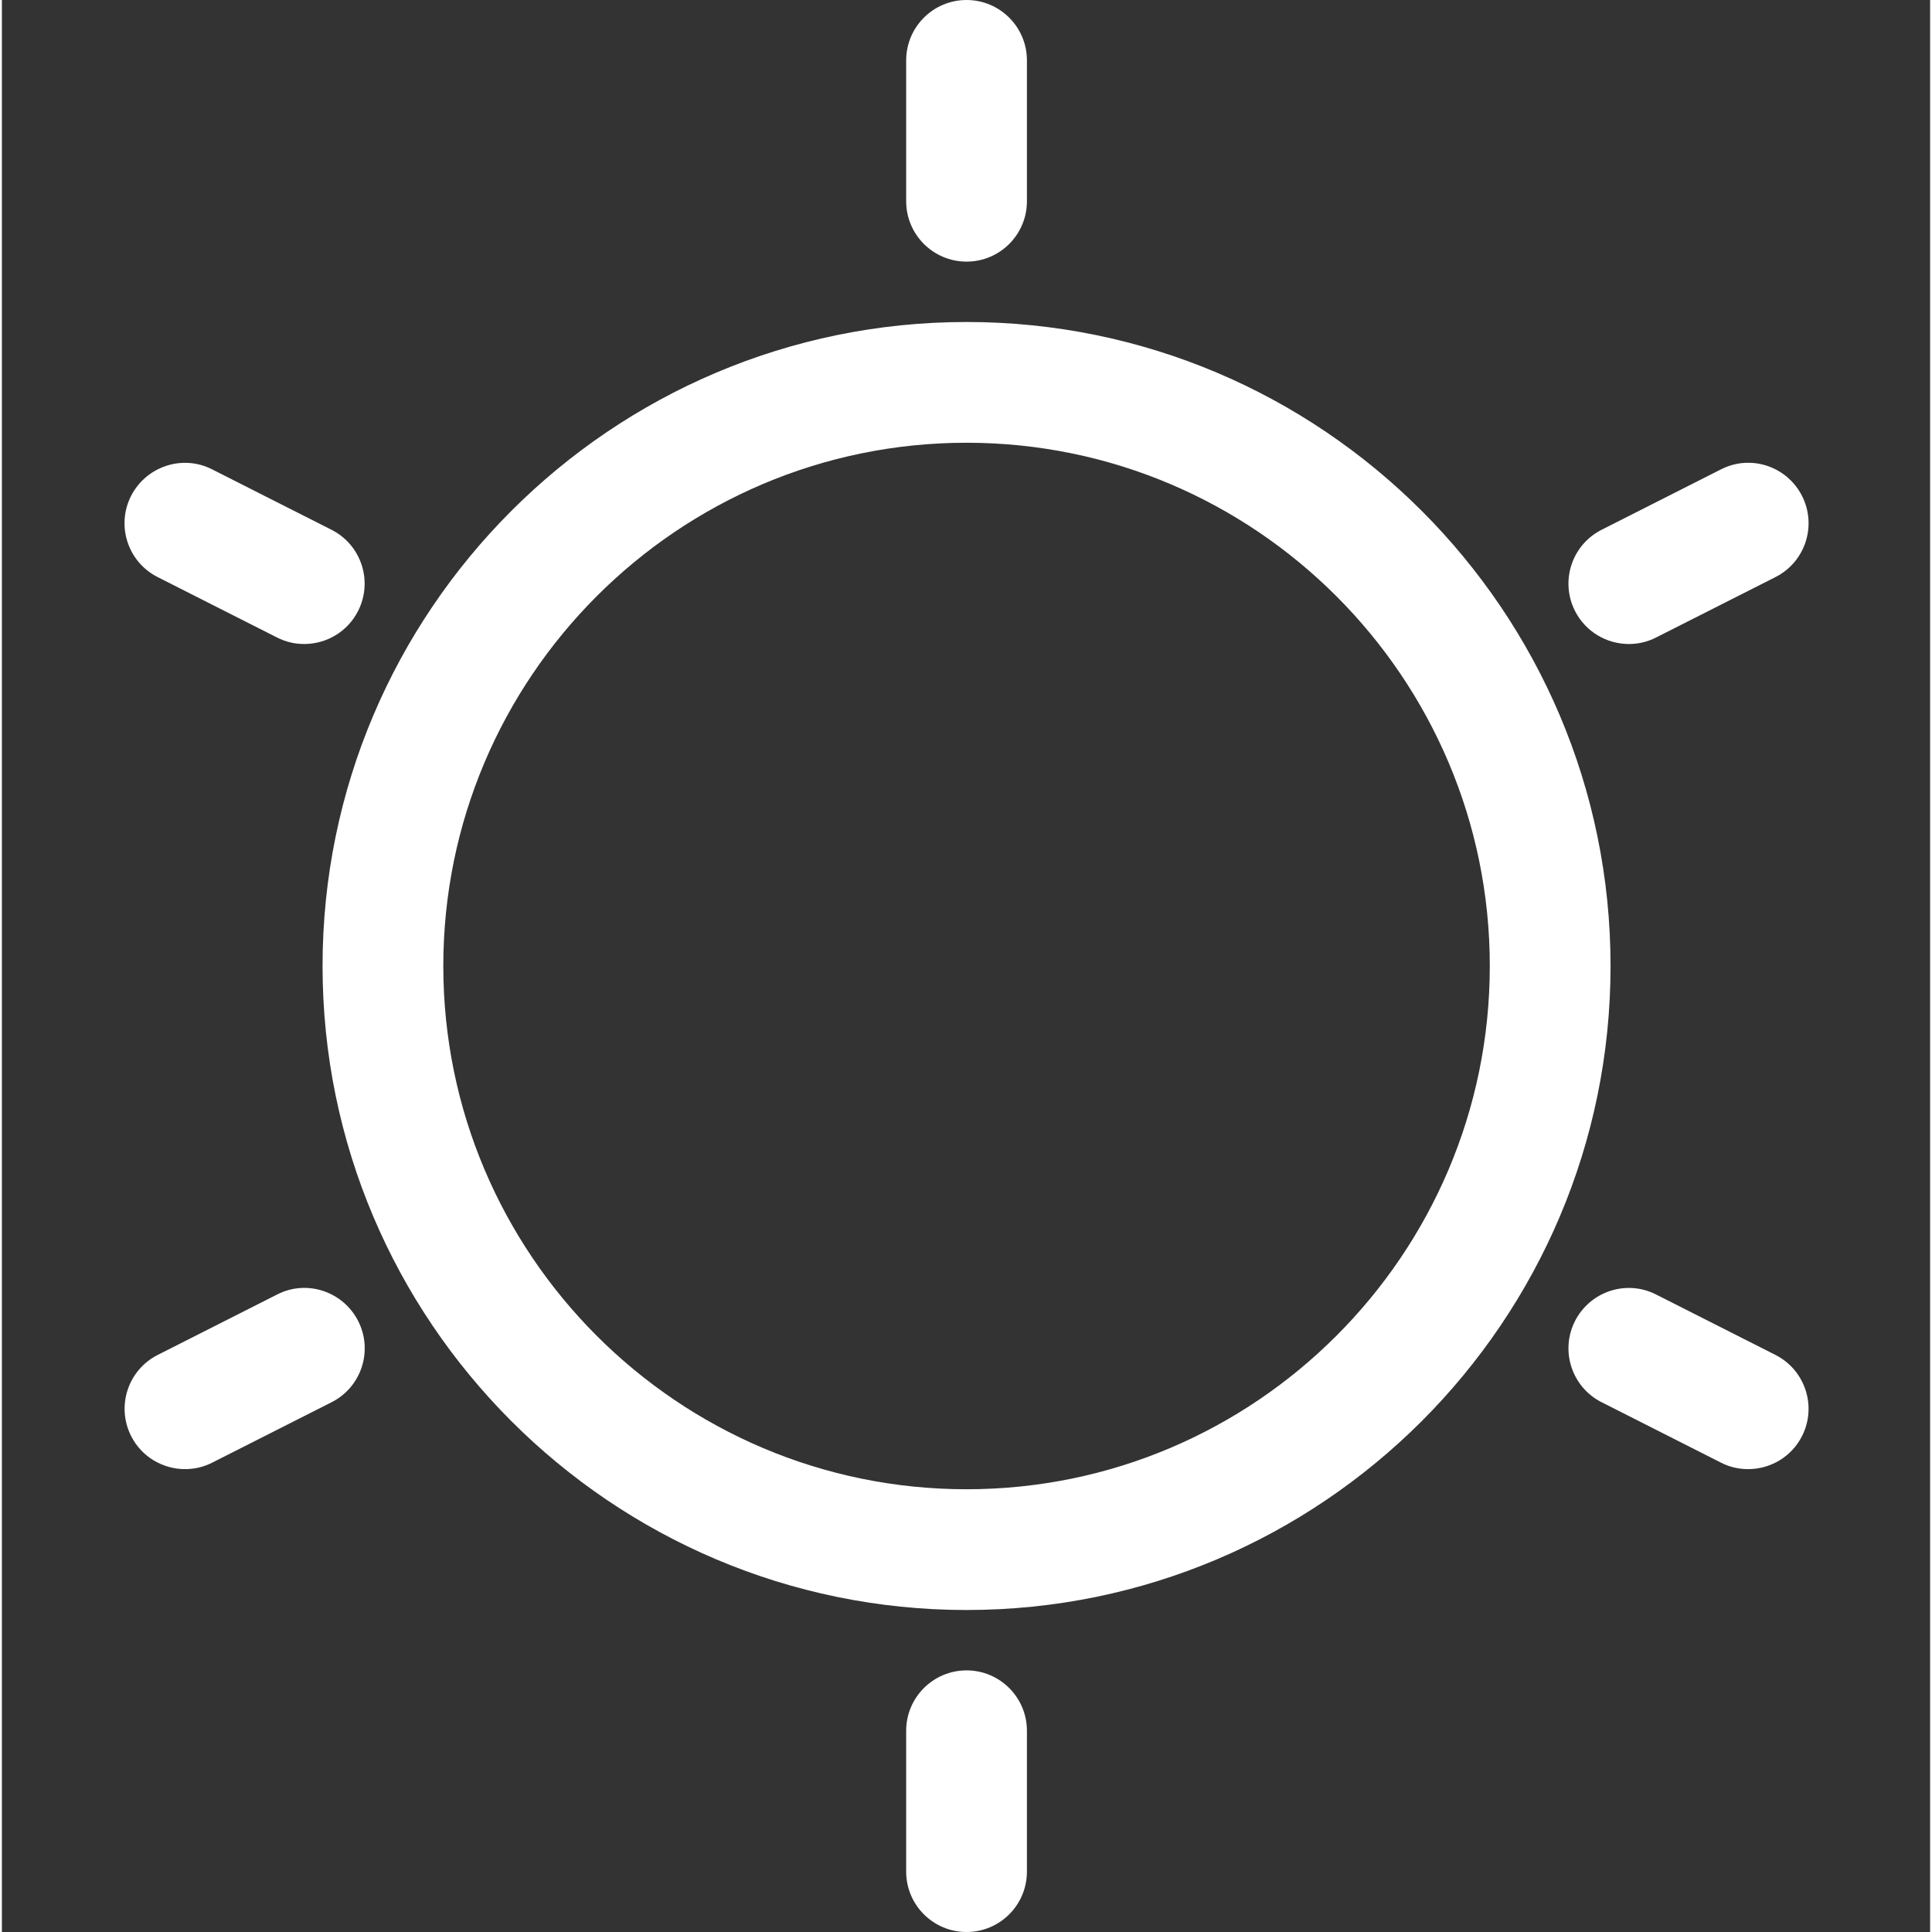 <svg height="512pt" viewBox="-32 0 511 512" width="512pt" xmlns="http://www.w3.org/2000/svg">
<rect x="-32" y="0" width="511" height="512" fill="#333333" stroke="none"/>
<style>
    path {
        fill: #ffffff;
    }
</style>
    <path
        d="m223.645 85.332c-94.102 0-170.664 76.566-170.664 170.668s76.562 170.668 170.664 170.668c94.102 0 170.668-76.566 170.668-170.668s-76.566-170.668-170.668-170.668zm0 309.336c-76.457 0-138.664-62.211-138.664-138.668s62.207-138.668 138.664-138.668c76.461 0 138.668 62.211 138.668 138.668s-62.207 138.668-138.668 138.668zm0 0" />
    <path
        d="m207.645 16v37.332c0 8.832 7.168 16 16 16s16-7.168 16-16v-37.332c0-8.832-7.168-16-16-16s-16 7.168-16 16zm0 0" />
    <path
        d="m23.73 124.395c-7.852-4.031-17.492-.809-21.504 7.039-3.988 7.895-.832 17.516 7.062 21.504l31.613 16c2.328 1.195 4.801 1.73 7.211 1.73 5.848 0 11.48-3.203 14.293-8.77 3.992-7.895.832-17.516-7.059-21.504zm0 0" />
    <path
        d="m40.926 343.062-31.617 16c-7.895 3.988-11.051 13.609-7.062 21.504 2.816 5.566 8.449 8.766 14.297 8.766 2.43 0 4.883-.531 7.211-1.727l31.613-16c7.895-3.988 11.051-13.609 7.062-21.504-4.012-7.871-13.633-11.094-21.504-7.039zm0 0" />
    <path
        d="m223.645 442.668c-8.832 0-16 7.168-16 16v37.332c0 8.832 7.168 16 16 16s16-7.168 16-16v-37.332c0-8.832-7.168-16-16-16zm0 0" />
    <path
        d="m438.004 359.062-31.617-16c-7.871-4.031-17.492-.832-21.504 7.039-3.988 7.895-.832 17.516 7.062 21.504l31.613 16c2.305 1.195 4.781 1.727 7.211 1.727 5.848 0 11.477-3.199 14.293-8.766 3.992-7.895.812-17.516-7.059-21.504zm0 0" />
    <path
        d="m423.559 124.395-31.613 16c-7.895 3.988-11.051 13.609-7.062 21.504 2.816 5.566 8.449 8.77 14.293 8.77 2.434 0 4.887-.535 7.211-1.73l31.617-16c7.891-3.988 11.051-13.609 7.059-21.504-3.988-7.871-13.609-11.094-21.504-7.039zm0 0" />
    </svg>